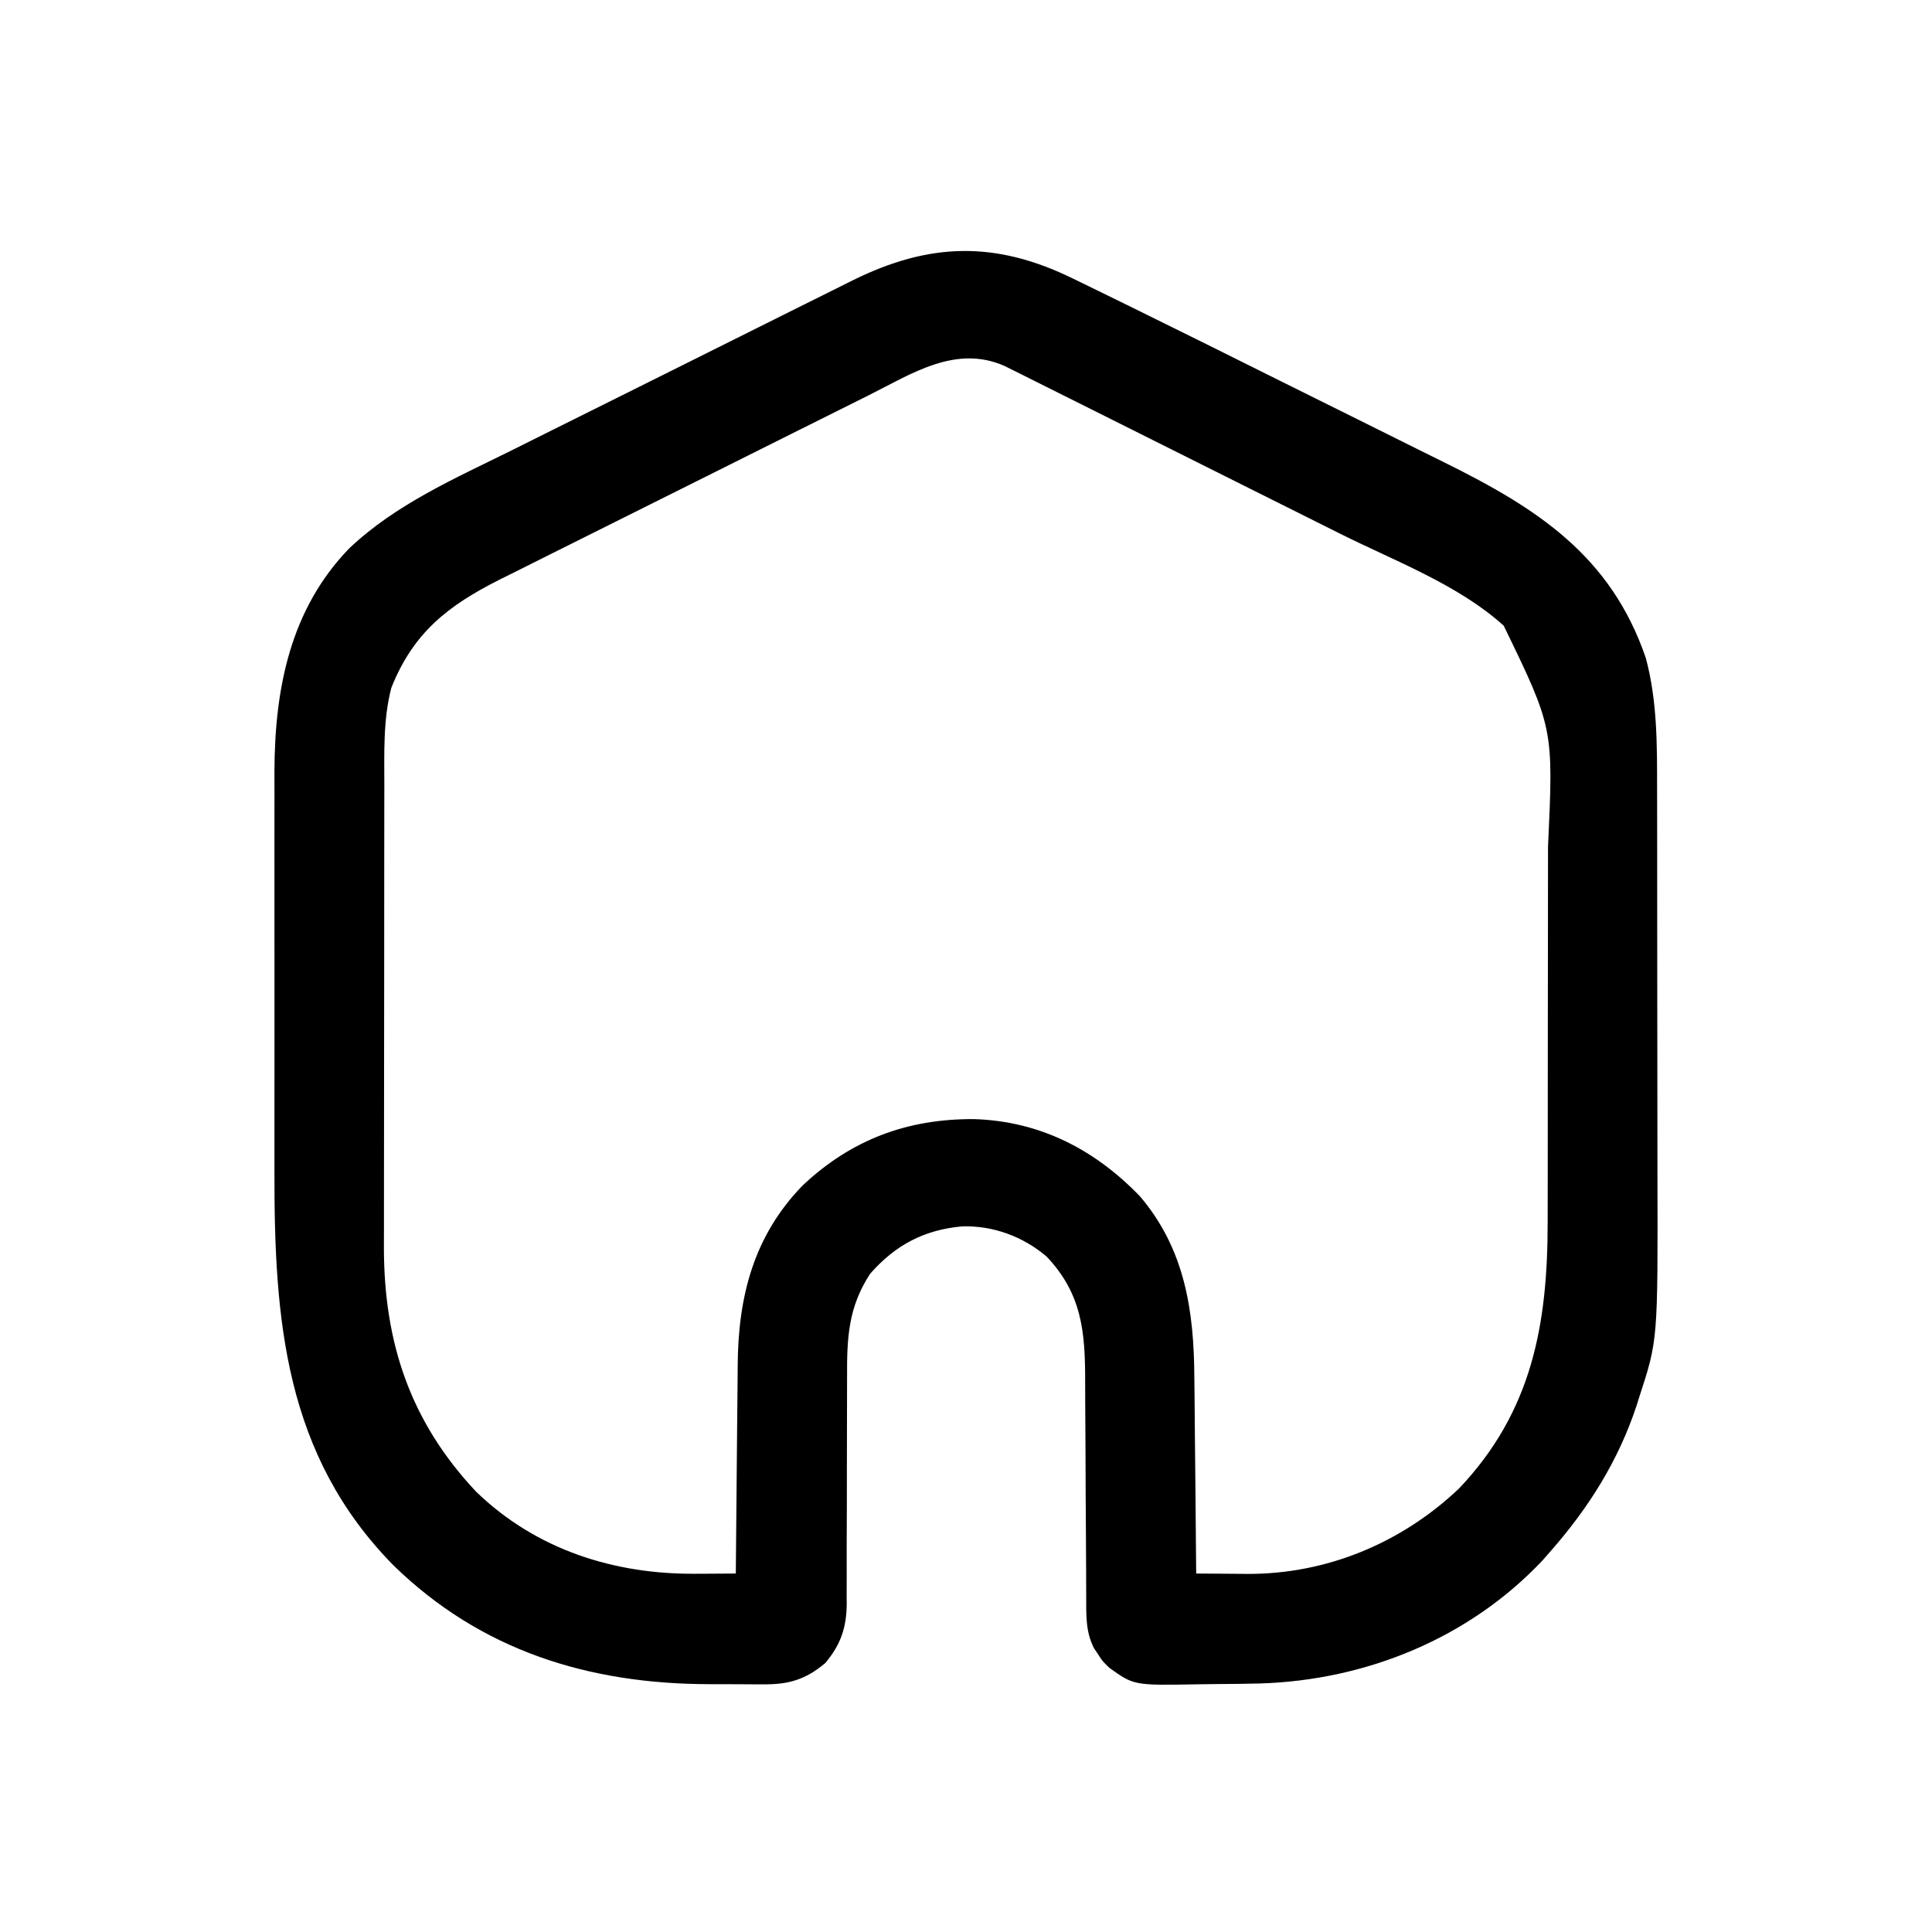 <?xml version="1.0" encoding="UTF-8"?>
<svg version="1.1" xmlns="http://www.w3.org/2000/svg" width="512" height="512">
<path d="M0 0 C1.001 0.485 2.002 0.971 3.033 1.471 C6.214 3.017 9.389 4.573 12.563 6.133 C14.068 6.871 14.068 6.871 15.604 7.624 C28.826 14.11 42.007 20.68 55.188 27.249 C61.893 30.591 68.601 33.924 75.315 37.246 C80.681 39.903 86.041 42.573 91.399 45.247 C93.649 46.368 95.901 47.484 98.155 48.597 C122.844 60.787 142.353 73.302 151.688 100.399 C154.802 111.839 154.712 123.717 154.708 135.489 C154.711 136.886 154.714 138.284 154.718 139.682 C154.727 143.445 154.729 147.208 154.73 150.971 C154.731 153.334 154.733 155.696 154.735 158.059 C154.745 166.336 154.749 174.613 154.748 182.89 C154.747 190.55 154.758 198.209 154.774 205.868 C154.787 212.489 154.792 219.109 154.792 225.73 C154.791 229.664 154.794 233.598 154.805 237.532 C154.916 281.259 154.916 281.259 150 296.321 C149.614 297.544 149.614 297.544 149.22 298.792 C144.395 313.307 136.599 325.678 126.563 337.133 C125.846 337.952 125.129 338.77 124.391 339.614 C104.911 360.302 77.587 371.419 49.444 372.272 C45.56 372.368 41.677 372.409 37.792 372.428 C36.175 372.44 34.559 372.46 32.943 372.49 C16.071 372.795 16.071 372.795 9.563 368.133 C7.723 366.352 7.723 366.352 6.625 364.633 C6.245 364.066 5.865 363.499 5.473 362.914 C3.26 358.583 3.417 354.169 3.421 349.402 C3.417 348.628 3.414 347.853 3.41 347.055 C3.403 345.375 3.398 343.695 3.394 342.015 C3.387 339.349 3.371 336.682 3.353 334.016 C3.3 326.436 3.252 318.855 3.237 311.275 C3.227 306.634 3.197 301.993 3.155 297.353 C3.143 295.592 3.138 293.83 3.14 292.069 C3.153 279.098 2.271 268.956 -7.101 259.114 C-13.343 253.822 -21.242 250.891 -29.437 251.133 C-39.569 252.048 -47.145 256.085 -53.832 263.68 C-59.648 272.567 -60.003 280.677 -59.954 291.057 C-59.941 293.748 -59.952 296.439 -59.97 299.13 C-59.996 303.872 -60.002 308.613 -60.001 313.355 C-59.998 320.95 -60.013 328.545 -60.056 336.14 C-60.066 338.783 -60.057 341.426 -60.048 344.069 C-60.054 345.697 -60.061 347.325 -60.068 348.954 C-60.061 349.681 -60.053 350.409 -60.045 351.158 C-60.108 357.513 -61.64 361.996 -65.75 366.883 C-71.027 371.301 -75.547 372.585 -82.336 372.496 C-83.088 372.497 -83.841 372.497 -84.616 372.498 C-86.208 372.496 -87.8 372.486 -89.392 372.469 C-91.771 372.446 -94.148 372.449 -96.527 372.455 C-128.449 372.399 -156.938 363.589 -180.125 341.008 C-209.011 311.703 -211.771 275.833 -211.706 236.747 C-211.701 232.67 -211.706 228.592 -211.709 224.514 C-211.712 217.674 -211.708 210.834 -211.698 203.994 C-211.687 196.129 -211.691 188.264 -211.702 180.399 C-211.711 173.597 -211.712 166.795 -211.707 159.992 C-211.704 155.951 -211.703 151.91 -211.71 147.869 C-211.716 144.068 -211.711 140.268 -211.7 136.467 C-211.696 134.438 -211.702 132.409 -211.708 130.38 C-211.61 108.701 -207.565 87.641 -191.885 71.454 C-179.584 59.79 -163.891 52.936 -148.871 45.496 C-145.401 43.775 -141.938 42.04 -138.474 40.308 C-132.667 37.406 -126.857 34.513 -121.042 31.627 C-114.341 28.3 -107.646 24.96 -100.954 21.613 C-93.788 18.029 -86.618 14.455 -79.447 10.883 C-77.396 9.86 -75.346 8.836 -73.296 7.812 C-70.068 6.2 -66.838 4.594 -63.606 2.993 C-61.868 2.13 -60.133 1.262 -58.398 0.393 C-38.051 -9.656 -20.513 -10.074 0 0 Z M-54.262 30.908 C-55.4 31.474 -56.538 32.041 -57.71 32.624 C-60.803 34.164 -63.893 35.709 -66.982 37.255 C-69.574 38.551 -72.166 39.845 -74.758 41.138 C-80.878 44.193 -86.996 47.251 -93.112 50.313 C-99.399 53.459 -105.689 56.598 -111.98 59.733 C-117.406 62.437 -122.83 65.146 -128.251 67.858 C-131.479 69.473 -134.707 71.086 -137.938 72.694 C-141.543 74.489 -145.143 76.294 -148.742 78.099 C-149.798 78.623 -150.853 79.147 -151.94 79.687 C-165.676 86.603 -174.912 93.752 -180.746 108.453 C-182.939 116.953 -182.586 125.809 -182.583 134.519 C-182.586 135.955 -182.589 137.392 -182.593 138.829 C-182.601 142.709 -182.604 146.59 -182.605 150.47 C-182.605 152.902 -182.607 155.333 -182.61 157.765 C-182.619 166.268 -182.623 174.772 -182.623 183.275 C-182.622 191.168 -182.632 199.061 -182.648 206.954 C-182.661 213.757 -182.667 220.561 -182.666 227.365 C-182.666 231.416 -182.669 235.468 -182.679 239.519 C-182.689 243.335 -182.689 247.151 -182.682 250.967 C-182.68 253.011 -182.688 255.055 -182.697 257.099 C-182.613 282.175 -175.615 302.998 -158.269 321.438 C-142.395 336.807 -121.732 343.379 -100 343.196 C-98.982 343.191 -97.964 343.187 -96.916 343.182 C-94.423 343.17 -91.93 343.154 -89.437 343.133 C-89.428 341.876 -89.428 341.876 -89.419 340.594 C-89.361 332.651 -89.289 324.708 -89.202 316.765 C-89.157 312.683 -89.118 308.601 -89.091 304.518 C-89.065 300.569 -89.024 296.621 -88.974 292.672 C-88.958 291.175 -88.946 289.678 -88.94 288.18 C-88.855 269.893 -84.78 253.74 -71.75 240.313 C-58.842 228.147 -43.992 222.605 -26.302 222.709 C-8.877 223.252 5.677 230.722 17.688 243.196 C29.576 257.172 31.998 273.529 32.074 291.278 C32.091 292.784 32.11 294.29 32.129 295.796 C32.176 299.713 32.206 303.63 32.232 307.548 C32.262 311.564 32.309 315.58 32.354 319.596 C32.439 327.442 32.507 335.287 32.563 343.133 C36.072 343.168 39.581 343.189 43.09 343.207 C44.076 343.217 45.062 343.227 46.078 343.237 C67.105 343.321 86.937 335.091 102.223 320.598 C121.628 300.156 125.718 277.047 125.708 249.968 C125.711 248.603 125.714 247.238 125.718 245.872 C125.727 242.205 125.729 238.537 125.73 234.87 C125.731 232.568 125.733 230.267 125.735 227.965 C125.745 219.907 125.749 211.848 125.748 203.79 C125.747 196.324 125.758 188.858 125.774 181.393 C125.787 174.943 125.792 168.493 125.792 162.043 C125.791 158.209 125.794 154.374 125.805 150.54 C127.26 119.148 127.26 119.148 114.063 91.946 C102.074 81.104 85.166 74.785 70.851 67.643 C67.649 66.044 64.448 64.442 61.248 62.84 C55.888 60.158 50.528 57.48 45.166 54.804 C38.973 51.713 32.782 48.616 26.594 45.516 C21.256 42.843 15.918 40.173 10.578 37.506 C7.398 35.917 4.218 34.328 1.04 32.736 C-2.49 30.967 -6.023 29.205 -9.557 27.444 C-10.605 26.918 -11.654 26.391 -12.734 25.849 C-13.695 25.372 -14.656 24.894 -15.647 24.401 C-16.897 23.777 -16.897 23.777 -18.173 23.14 C-31.123 17.384 -42.762 25.144 -54.262 30.908 Z " fill="#000000" transform="translate(284.437,73.867)"/>
</svg>
